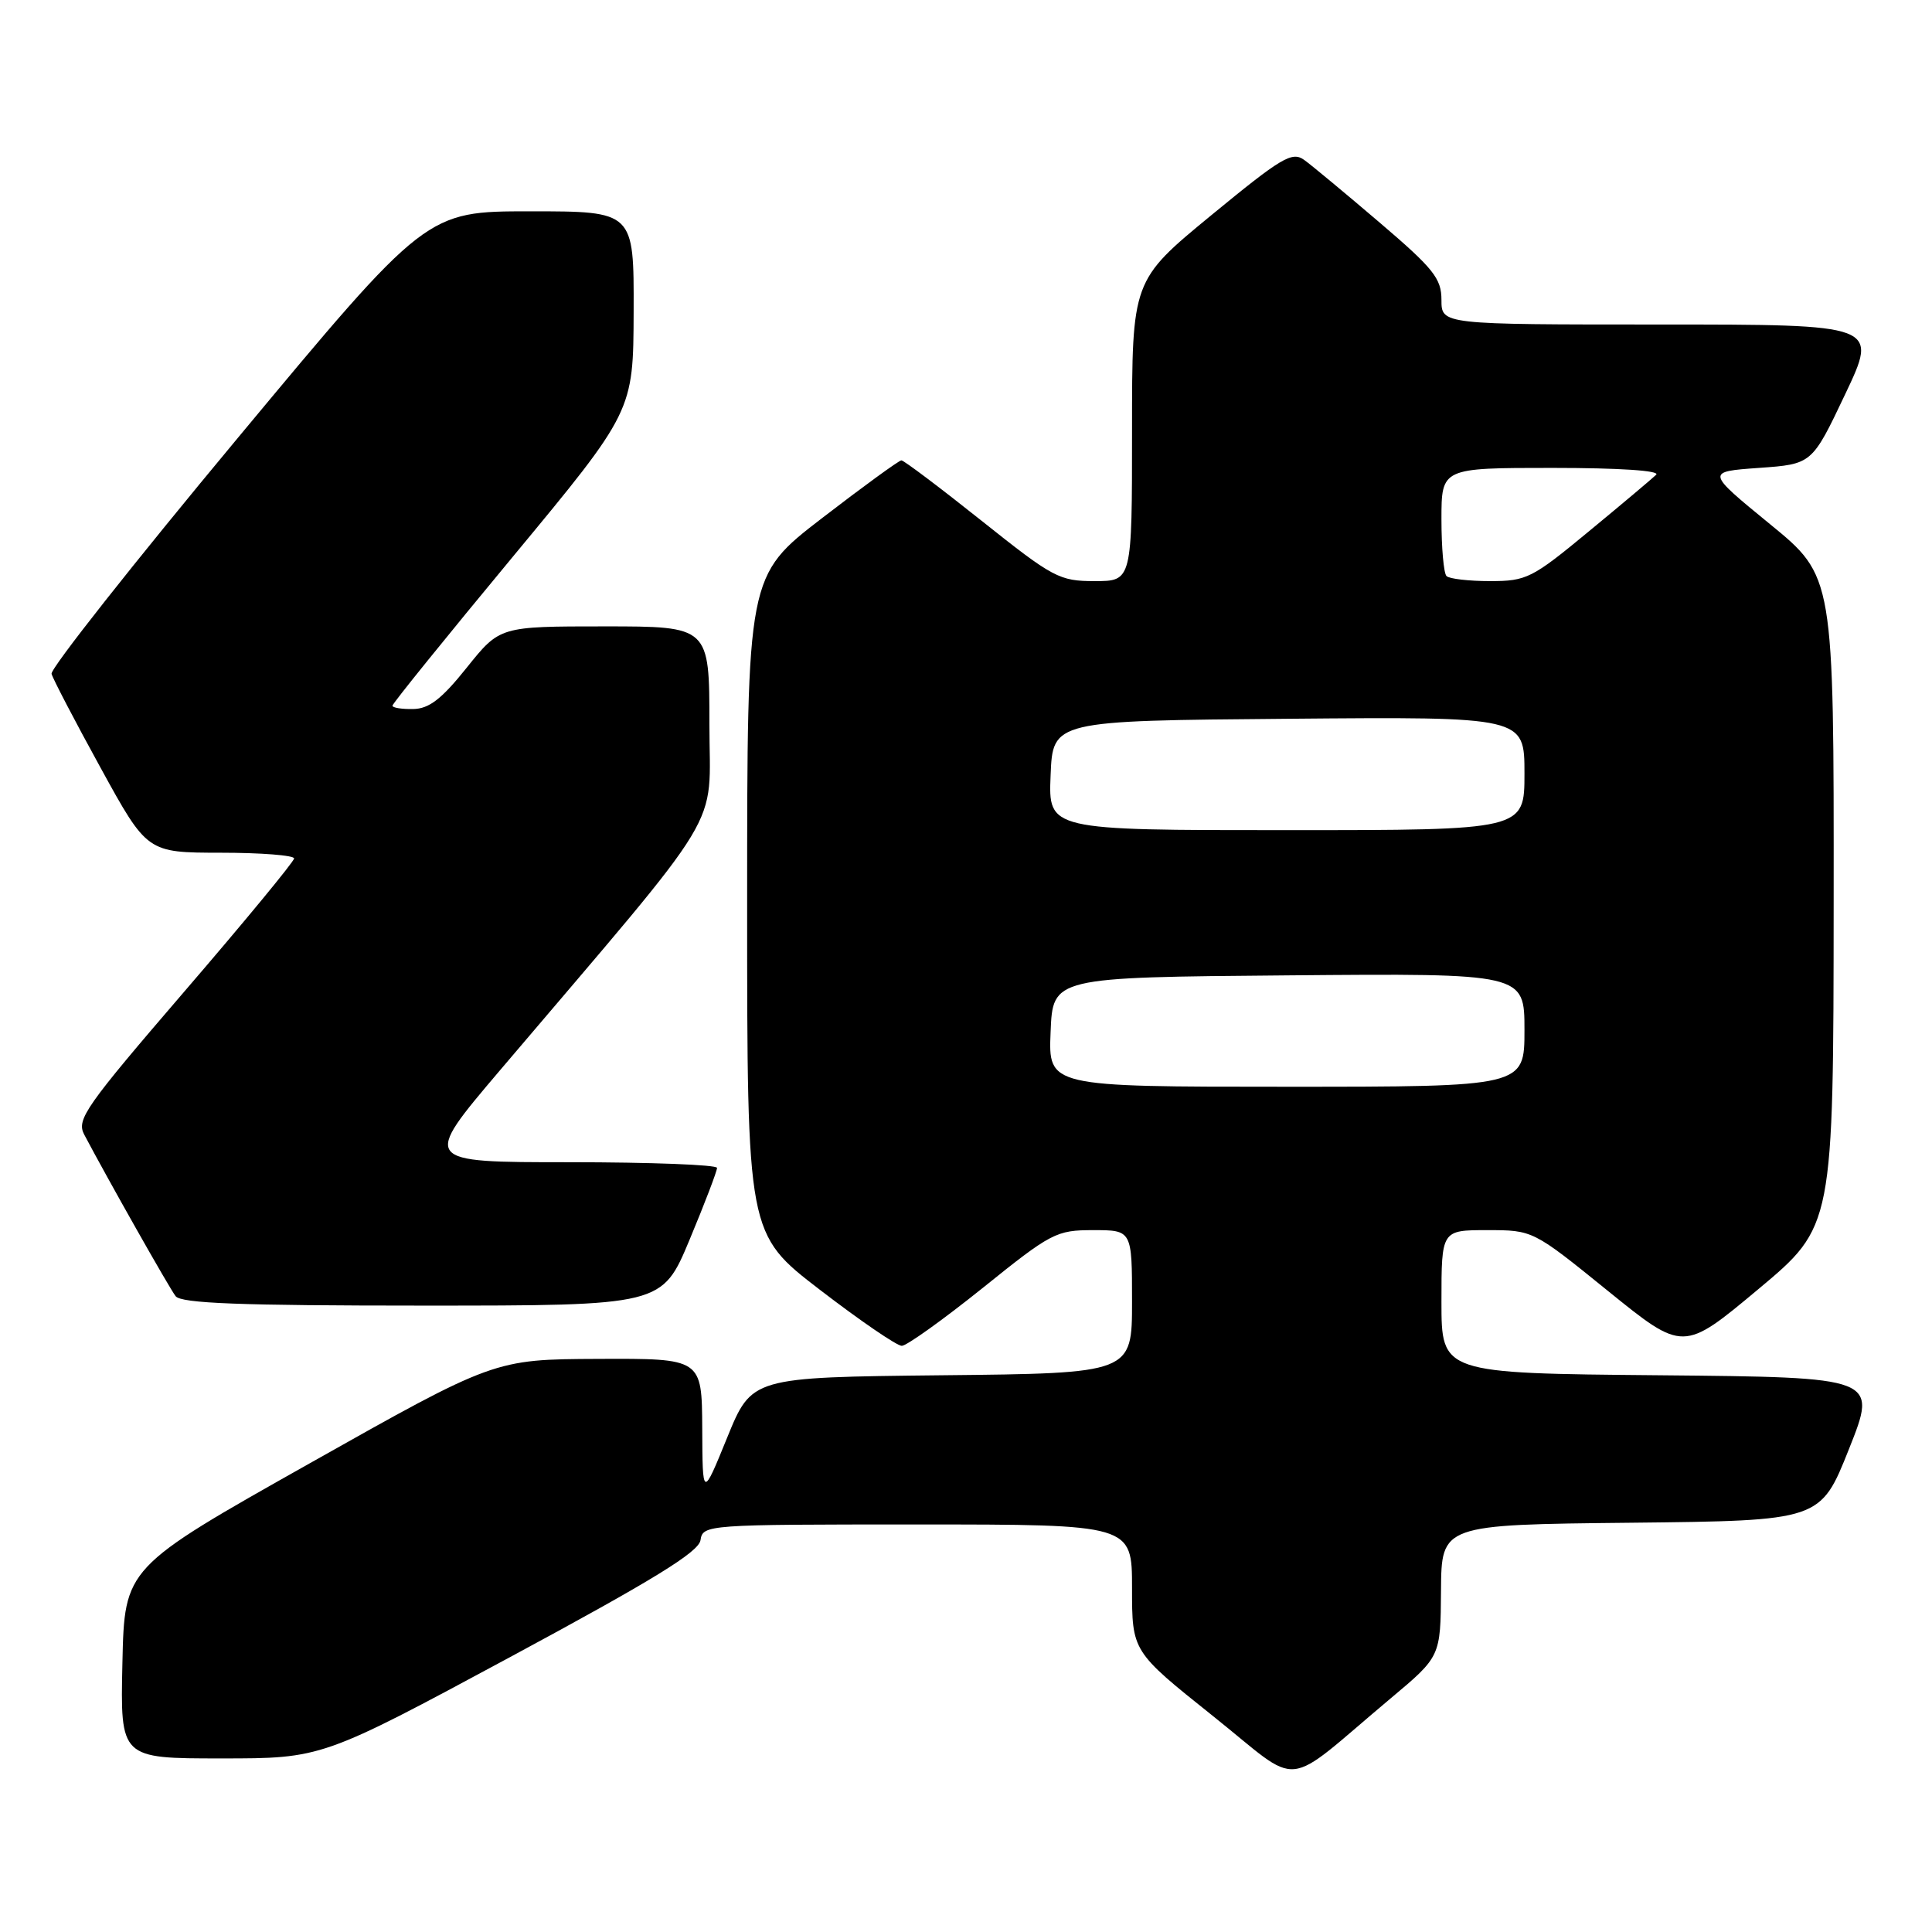 <?xml version="1.0" encoding="UTF-8" standalone="no"?>
<!DOCTYPE svg PUBLIC "-//W3C//DTD SVG 1.1//EN" "http://www.w3.org/Graphics/SVG/1.1/DTD/svg11.dtd" >
<svg xmlns="http://www.w3.org/2000/svg" xmlns:xlink="http://www.w3.org/1999/xlink" version="1.1" viewBox="0 0 256 256">
 <g >
 <path fill="currentColor"
d=" M 184.32 225.00 C 190.88 219.50 190.88 219.50 190.94 210.77 C 191.00 202.03 191.00 202.03 216.11 201.77 C 241.22 201.50 241.22 201.50 245.00 192.00 C 248.78 182.50 248.78 182.50 219.89 182.23 C 191.00 181.97 191.00 181.97 191.00 172.48 C 191.00 163.00 191.00 163.00 197.06 163.00 C 203.12 163.00 203.12 163.00 213.08 171.07 C 223.04 179.13 223.04 179.13 232.99 170.82 C 242.94 162.50 242.94 162.50 242.97 119.44 C 243.00 76.37 243.00 76.37 234.52 69.44 C 226.04 62.50 226.04 62.50 233.07 62.00 C 240.10 61.50 240.10 61.50 244.49 52.25 C 248.88 43.00 248.88 43.00 219.94 43.00 C 191.00 43.00 191.00 43.00 191.00 39.74 C 191.00 36.90 189.96 35.59 182.81 29.49 C 178.31 25.65 173.81 21.91 172.81 21.19 C 171.20 20.03 169.82 20.86 160.50 28.52 C 150.00 37.16 150.00 37.16 150.00 57.08 C 150.00 77.00 150.00 77.00 145.05 77.00 C 140.37 77.00 139.56 76.57 130.06 69.00 C 124.54 64.60 119.76 61.00 119.44 61.00 C 119.13 61.00 114.40 64.44 108.93 68.65 C 99.00 76.30 99.00 76.30 99.00 119.90 C 99.00 163.50 99.00 163.50 108.66 170.92 C 113.97 175.00 118.84 178.33 119.49 178.33 C 120.13 178.33 124.95 174.88 130.20 170.67 C 139.30 163.34 139.96 163.00 144.86 163.00 C 150.00 163.00 150.00 163.00 150.00 172.48 C 150.00 181.97 150.00 181.97 124.81 182.23 C 99.61 182.50 99.61 182.50 96.35 190.50 C 93.09 198.50 93.09 198.50 93.05 189.25 C 93.00 180.00 93.00 180.00 79.25 180.06 C 65.50 180.12 65.50 180.12 41.00 193.92 C 16.50 207.72 16.50 207.72 16.22 220.36 C 15.94 233.00 15.94 233.00 29.30 233.00 C 42.65 233.00 42.65 233.00 67.58 219.58 C 86.55 209.36 92.58 205.66 92.82 204.08 C 93.13 202.03 93.56 202.00 121.57 202.00 C 150.00 202.00 150.00 202.00 150.00 210.41 C 150.00 218.82 150.00 218.82 160.67 227.34 C 172.79 237.00 169.63 237.32 184.32 225.00 Z  M 91.38 164.25 C 93.39 159.44 95.02 155.16 95.01 154.75 C 95.01 154.34 86.20 154.00 75.45 154.00 C 55.91 154.00 55.91 154.00 66.20 141.88 C 96.71 105.98 94.00 110.45 94.00 95.96 C 94.00 83.00 94.00 83.00 80.11 83.00 C 66.23 83.00 66.23 83.00 61.86 88.45 C 58.53 92.62 56.85 93.92 54.75 93.95 C 53.24 93.98 52.00 93.78 52.00 93.51 C 52.00 93.23 59.18 84.35 67.96 73.76 C 83.92 54.50 83.92 54.50 83.96 41.25 C 84.00 28.00 84.00 28.00 70.25 28.00 C 56.49 28.00 56.49 28.00 31.50 58.04 C 17.75 74.56 6.65 88.62 6.83 89.29 C 7.01 89.95 9.93 95.56 13.33 101.74 C 19.50 112.98 19.50 112.98 29.25 112.99 C 34.61 112.99 38.99 113.34 38.97 113.75 C 38.96 114.16 32.44 122.07 24.48 131.32 C 11.32 146.62 10.11 148.34 11.15 150.32 C 14.28 156.25 22.42 170.65 23.27 171.75 C 24.01 172.70 31.78 173.00 55.99 173.00 C 87.73 173.00 87.73 173.00 91.38 164.25 Z  M 139.21 136.75 C 139.50 129.50 139.50 129.50 170.75 129.24 C 202.00 128.97 202.00 128.97 202.00 136.49 C 202.00 144.00 202.00 144.00 170.46 144.00 C 138.91 144.00 138.91 144.00 139.21 136.75 Z  M 139.21 102.75 C 139.50 95.50 139.50 95.50 170.75 95.24 C 202.00 94.97 202.00 94.97 202.00 102.49 C 202.00 110.00 202.00 110.00 170.46 110.00 C 138.91 110.00 138.91 110.00 139.21 102.75 Z  M 191.67 76.33 C 191.30 75.97 191.00 72.59 191.00 68.83 C 191.00 62.00 191.00 62.00 205.70 62.00 C 214.57 62.00 220.02 62.36 219.45 62.91 C 218.93 63.41 214.92 66.79 210.53 70.41 C 203.01 76.63 202.28 77.00 197.45 77.00 C 194.64 77.00 192.03 76.70 191.67 76.33 Z "/>
</g>
</svg>